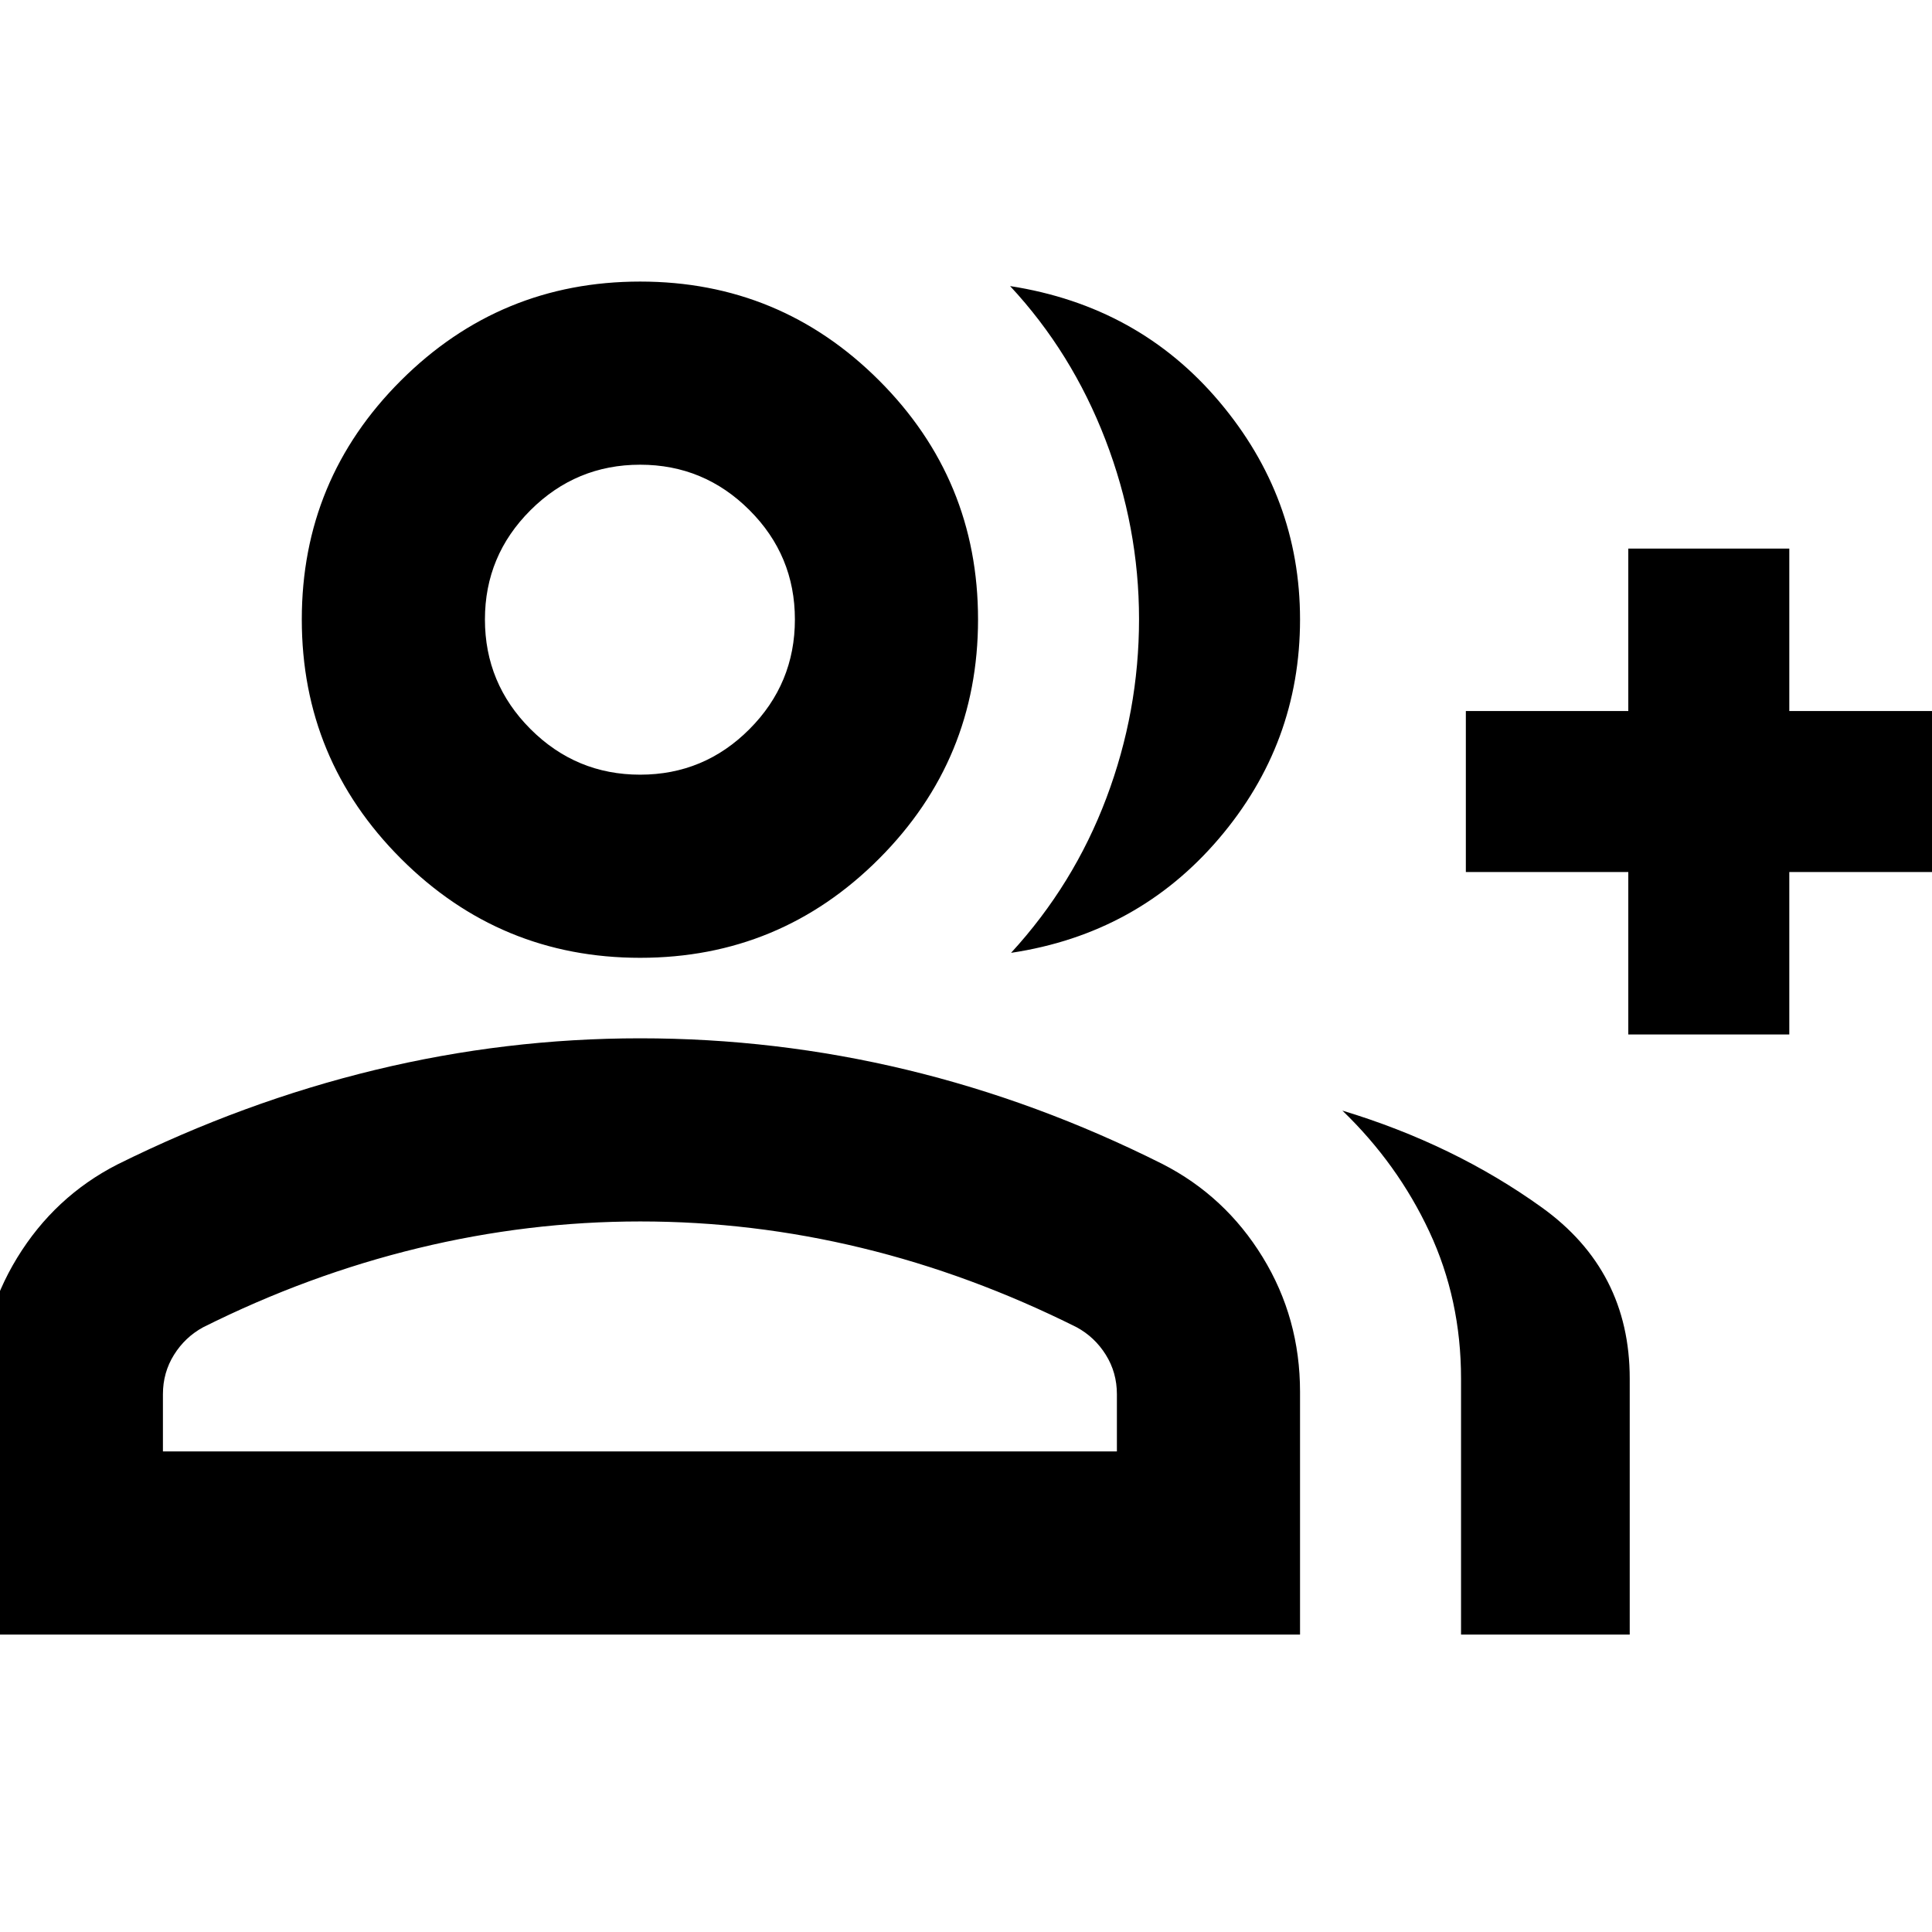 <svg xmlns="http://www.w3.org/2000/svg" height="24" viewBox="0 -960 960 960" width="24"><path d="M502.39-486.54q31.15-33.92 47.37-76.95t16.22-88.83q0-45.79-16.7-89.18-16.69-43.39-47.37-76.35 63.83 9.91 103.95 57.43 40.12 47.51 40.12 108.22 0 61.68-40.36 108.95t-103.23 56.71ZM725.98-147.8v-127.18q0-39.35-15.76-73.04-15.76-33.7-43.2-60.13 55.55 16.8 99.16 48.17 43.62 31.37 43.62 85v127.18h-83.82Zm83.11-298.18v-80.72h-80.72v-80h80.72v-80.71h80v80.71h80.71v80h-80.71v80.72h-80Zm-491-38.09q-69.59 0-118.86-49.27-49.27-49.27-49.27-118.86 0-69.58 49.27-118.74 49.27-49.15 118.86-49.15 69.58 0 118.74 49.15 49.15 49.16 49.15 118.74 0 69.59-49.15 118.86-49.16 49.27-118.74 49.27ZM-10.04-147.8v-120.61q0-36.24 18.57-66.61 18.58-30.37 49.73-46.33 62.96-31.24 128.03-46.98 65.08-15.74 131.8-15.74 67.43 0 132.39 15.62 64.95 15.62 127.19 46.86 31.16 15.96 49.73 46.25 18.58 30.3 18.58 66.91v120.63H-10.04Zm328.12-427.27q31.81 0 54.35-22.65 22.55-22.65 22.55-54.47 0-31.81-22.59-54.35-22.59-22.55-54.3-22.55-31.82 0-54.48 22.59-22.65 22.59-22.65 54.3 0 31.82 22.65 54.48 22.66 22.65 54.47 22.65ZM80.96-238.8h474.02v-28.42q0-10.77-5.5-19.58-5.5-8.81-14.5-13.7-52.57-26.28-106.85-39.42-54.28-13.15-109.98-13.15t-110.4 13.27q-54.71 13.26-106.79 39.3-9 4.89-14.5 13.7-5.5 8.81-5.5 19.58v28.42Zm237.13-413.4Zm0 413.4Z"/></svg>